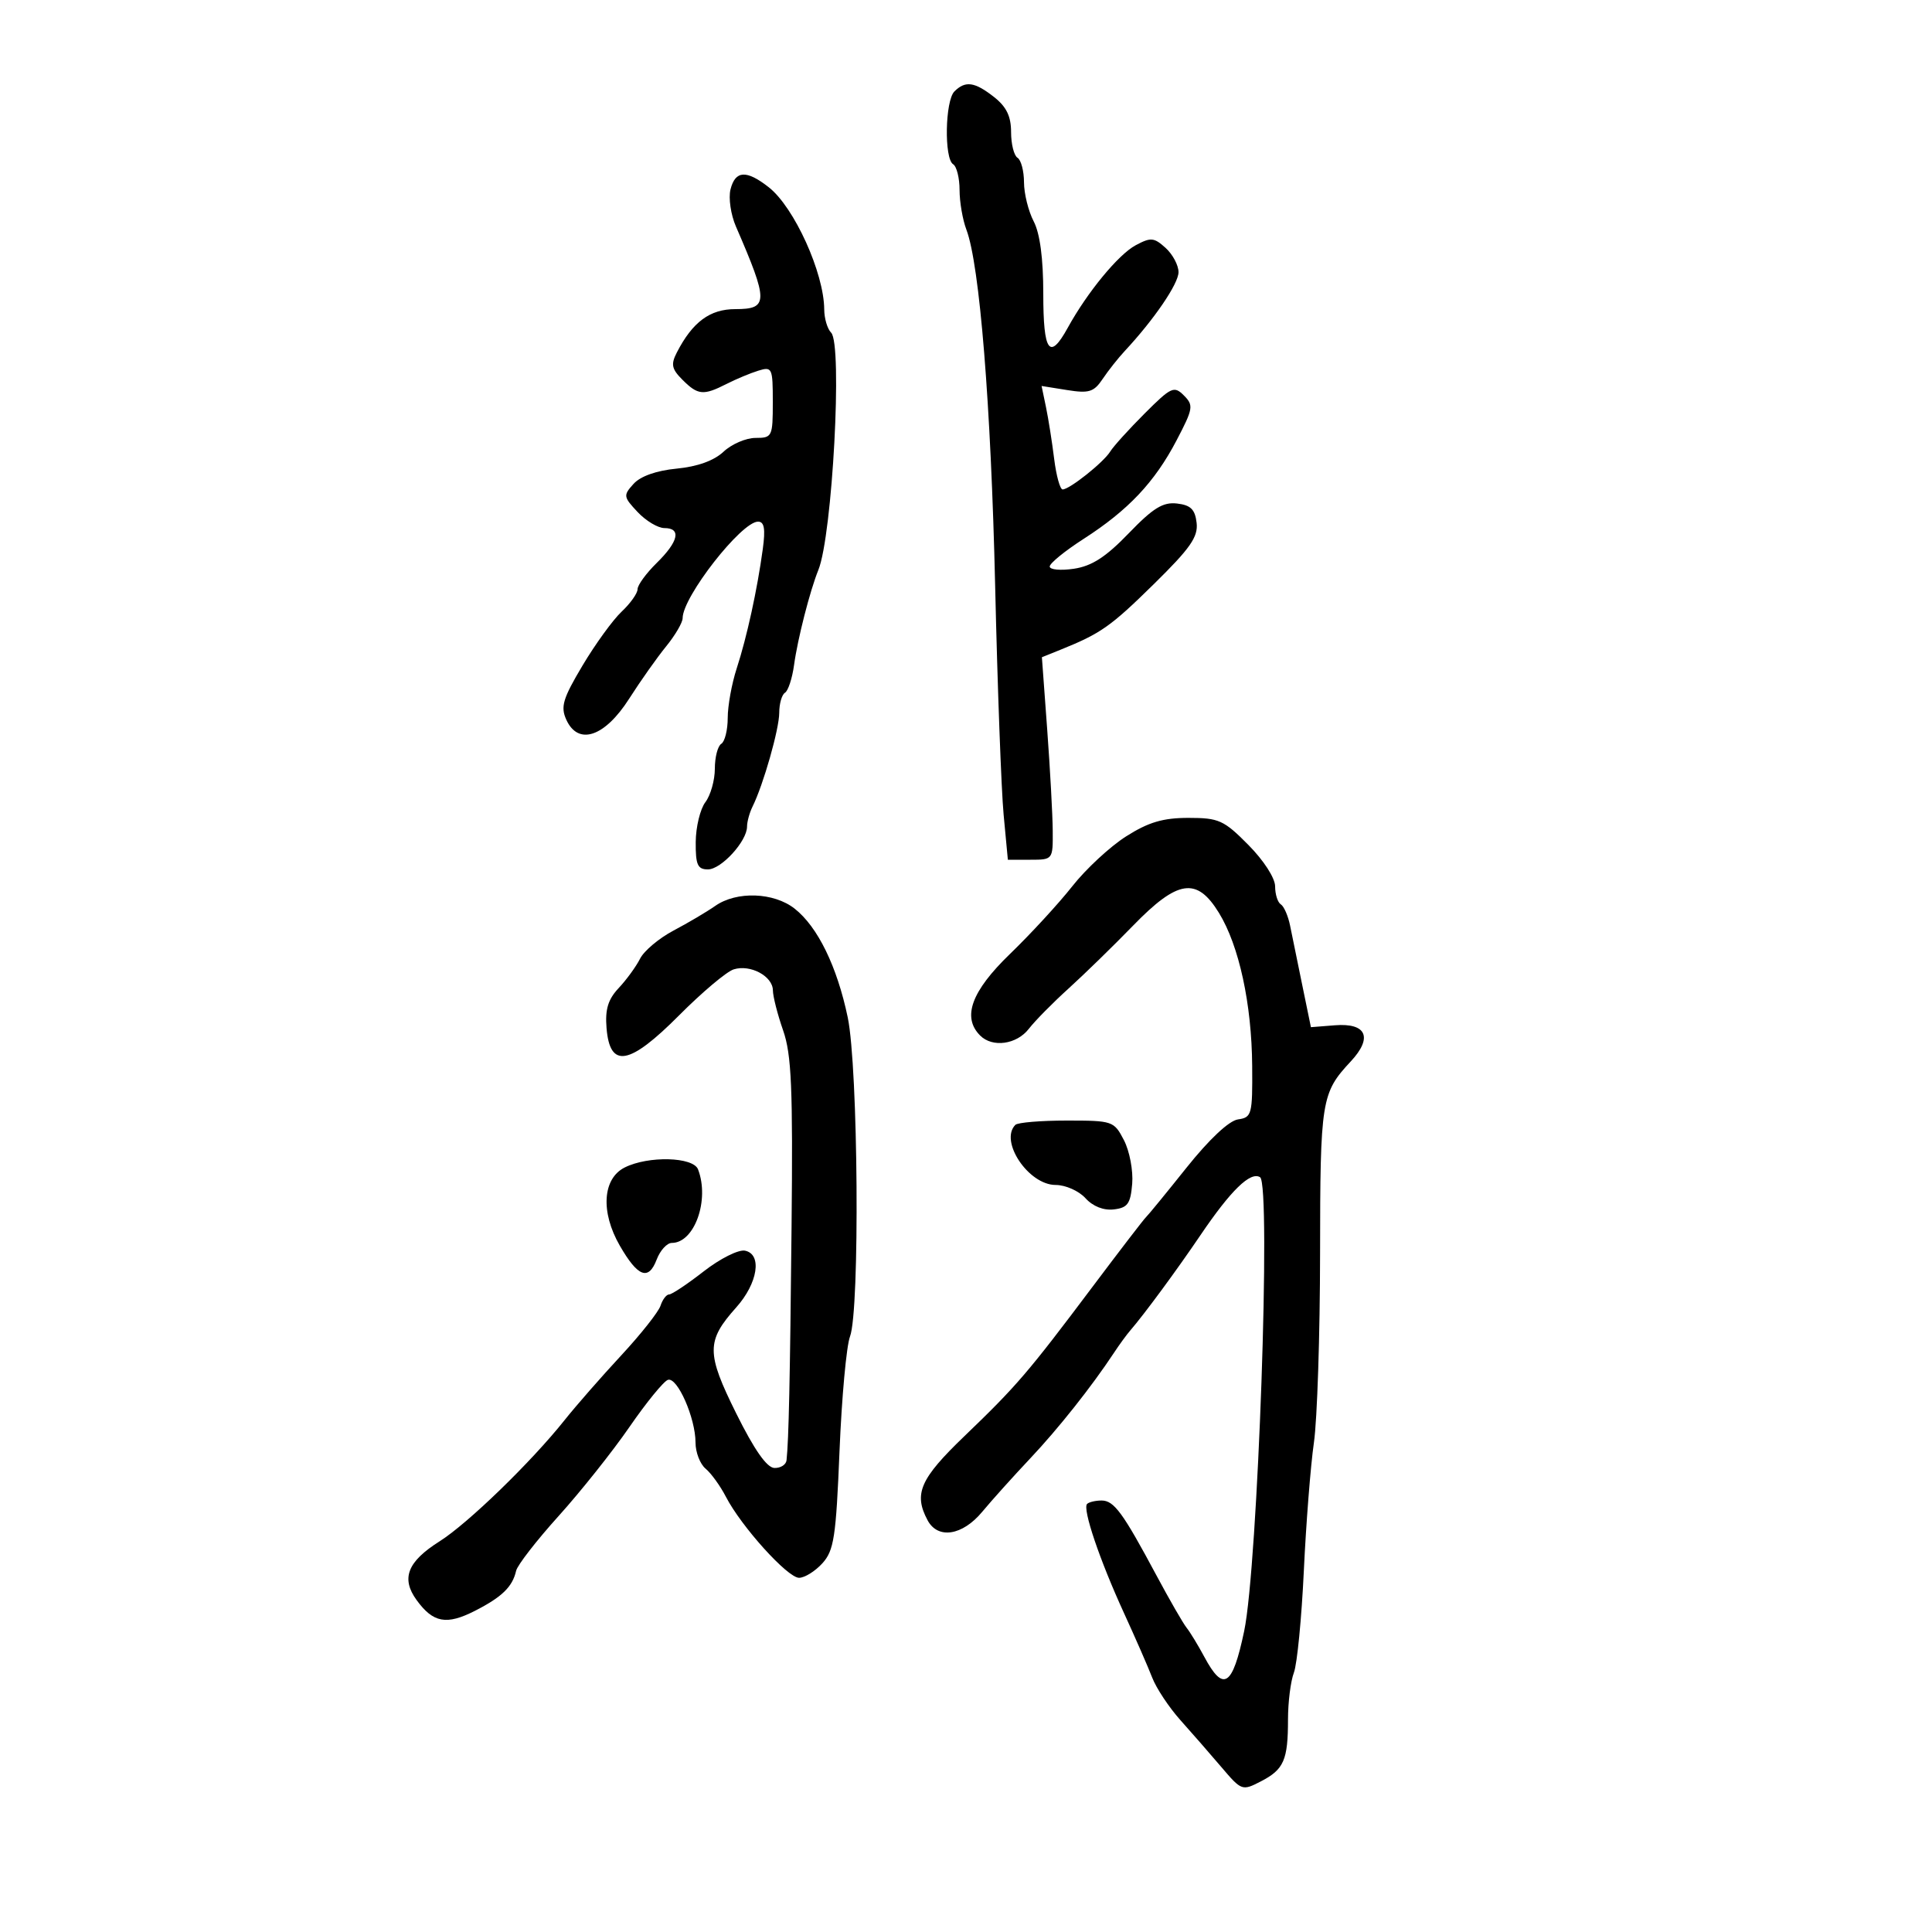<svg xmlns="http://www.w3.org/2000/svg" width="300" height="300" viewBox="0 0 300 300" version="1.1">
  <defs/>
  <path d="M174.873,129.866 C178.339,127.668 180.591,127 184.54,127 C189.26,127 190.034,127.349 193.844,131.197 C196.237,133.614 198,136.347 198,137.638 C198,138.872 198.398,140.128 198.885,140.429 C199.371,140.729 200.02,142.219 200.326,143.738 C200.633,145.257 201.485,149.425 202.221,153 L203.559,159.5 L207.294,159.205 C212.193,158.818 213.199,161.111 209.752,164.81 C205.169,169.726 205.001,170.779 204.98,194.684 C204.969,207.233 204.539,220.425 204.024,224 C203.509,227.575 202.805,236.534 202.459,243.908 C202.113,251.283 201.418,258.4 200.915,259.723 C200.412,261.047 200,264.314 200,266.983 C200,273.308 199.366,274.759 195.799,276.604 C192.888,278.109 192.788,278.074 189.67,274.41 C187.926,272.361 185.054,269.068 183.286,267.093 C181.519,265.117 179.551,262.15 178.914,260.5 C178.276,258.85 176.309,254.35 174.543,250.5 C170.745,242.223 168.057,234.277 168.802,233.531 C169.094,233.239 170.107,233 171.052,233 C172.984,233 174.344,234.857 179.595,244.668 C181.607,248.425 183.705,252.068 184.258,252.761 C184.811,253.455 186.044,255.48 186.998,257.261 C189.972,262.813 191.379,261.909 193.193,253.281 C195.323,243.143 197.4,183.877 195.662,182.796 C194.168,181.866 191.128,184.824 186.403,191.801 C182.72,197.241 177.64,204.137 175.5,206.603 C174.95,207.236 173.825,208.777 173,210.027 C169.505,215.321 164.344,221.83 159.937,226.5 C157.343,229.25 154.005,232.963 152.521,234.75 C149.441,238.459 145.632,239.049 144.035,236.066 C141.838,231.96 142.859,229.628 149.758,223 C157.862,215.214 159.607,213.18 169.639,199.822 C173.903,194.145 177.643,189.275 177.95,189 C178.257,188.725 181.087,185.27 184.239,181.321 C187.774,176.895 190.839,174.02 192.235,173.821 C194.379,173.517 194.497,173.072 194.438,165.5 C194.364,155.87 192.401,146.839 189.277,141.75 C185.831,136.137 182.891,136.578 175.926,143.75 C172.854,146.912 168.352,151.3 165.921,153.5 C163.489,155.7 160.717,158.512 159.76,159.75 C157.87,162.193 154.115,162.715 152.2,160.8 C149.356,157.956 150.829,153.924 156.829,148.129 C160.035,145.033 164.389,140.302 166.506,137.616 C168.622,134.929 172.387,131.442 174.873,129.866 Z M111.068,140.665 C114.379,138.346 120.155,138.547 123.393,141.095 C126.973,143.911 129.981,150.072 131.635,157.974 C133.264,165.76 133.533,203.467 131.989,207.529 C131.433,208.991 130.7,217.008 130.359,225.344 C129.814,238.699 129.497,240.767 127.696,242.75 C126.571,243.988 124.942,245 124.076,245 C122.292,244.999 115.105,237.038 112.714,232.413 C111.844,230.731 110.427,228.77 109.566,228.055 C108.705,227.34 108,225.515 108,224 C108,220.192 105.175,213.775 103.712,214.263 C103.051,214.483 100.363,217.777 97.74,221.582 C95.117,225.387 90.164,231.611 86.735,235.413 C83.306,239.215 80.339,243.04 80.142,243.913 C79.583,246.396 77.949,247.985 73.76,250.122 C69.335,252.38 67.262,251.999 64.689,248.456 C62.243,245.088 63.26,242.493 68.258,239.337 C72.659,236.559 82.498,227.017 87.682,220.5 C89.432,218.3 93.369,213.8 96.431,210.5 C99.493,207.2 102.254,203.713 102.566,202.75 C102.879,201.787 103.481,201 103.903,201 C104.326,201 106.743,199.387 109.274,197.415 C111.818,195.433 114.686,193.997 115.688,194.204 C118.379,194.76 117.682,199.253 114.322,203.013 C109.658,208.231 109.658,210.087 114.326,219.486 C117.128,225.13 119.075,227.91 120.25,227.946 C121.213,227.976 122.06,227.438 122.133,226.75 C122.477,223.537 122.671,214.514 122.913,190.5 C123.131,168.936 122.907,163.732 121.602,160 C120.737,157.525 120.023,154.728 120.015,153.785 C119.996,151.576 116.501,149.706 113.922,150.525 C112.82,150.874 109.013,154.081 105.462,157.65 C97.711,165.439 94.703,165.969 94.183,159.636 C93.945,156.735 94.416,155.186 96.072,153.423 C97.285,152.132 98.778,150.08 99.389,148.864 C100,147.648 102.343,145.68 104.596,144.491 C106.848,143.302 109.761,141.58 111.068,140.665 Z M148.2,14.2 C149.903,12.497 151.351,12.702 154.365,15.073 C156.28,16.579 157,18.066 157,20.514 C157,22.366 157.45,24.16 158,24.5 C158.55,24.84 159.003,26.554 159.006,28.309 C159.01,30.064 159.685,32.789 160.506,34.364 C161.485,36.241 162,40.121 162,45.614 C162,54.686 162.971,56.039 165.797,50.903 C168.834,45.381 173.656,39.522 176.35,38.081 C178.694,36.826 179.199,36.871 180.99,38.491 C182.096,39.492 183,41.188 183,42.261 C183,44.054 179.214,49.606 174.654,54.5 C173.629,55.6 172.082,57.557 171.216,58.849 C169.855,60.877 169.101,61.112 165.689,60.566 L161.737,59.934 L162.42,63.217 C162.795,65.023 163.367,68.638 163.69,71.25 C164.014,73.862 164.605,76 165.004,76 C166.082,76 171.363,71.794 172.396,70.113 C172.889,69.311 175.294,66.653 177.74,64.207 C181.872,60.076 182.305,59.877 183.836,61.408 C185.367,62.939 185.286,63.435 182.692,68.389 C179.295,74.878 175.187,79.229 168.25,83.688 C165.363,85.543 163,87.469 163,87.968 C163,88.466 164.688,88.623 166.75,88.316 C169.543,87.9 171.715,86.496 175.264,82.813 C179.052,78.882 180.587,77.934 182.764,78.185 C184.89,78.43 185.569,79.098 185.81,81.185 C186.063,83.373 184.832,85.134 179.147,90.719 C172.438,97.31 170.93,98.368 164.643,100.903 L161.785,102.055 L162.609,113.278 C163.062,119.45 163.448,126.525 163.467,129 C163.5,133.483 163.486,133.5 160,133.5 L156.5,133.5 L155.842,126.5 C155.481,122.65 154.889,106.675 154.527,91 C153.878,62.854 152.12,41.075 150.059,35.655 C149.477,34.123 149,31.351 149,29.494 C149,27.637 148.55,25.84 148,25.5 C146.592,24.63 146.751,15.649 148.2,14.2 Z M113.432,29.415 C114.176,26.45 115.91,26.354 119.385,29.088 C123.334,32.195 127.953,42.378 127.985,48.05 C127.993,49.452 128.477,51.077 129.059,51.659 C130.85,53.45 129.252,83.128 127.076,88.5 C125.767,91.733 123.855,99.206 123.302,103.256 C123.02,105.322 122.386,107.261 121.894,107.565 C121.402,107.869 121,109.269 121,110.675 C121,113.19 118.541,121.836 116.859,125.236 C116.387,126.191 116,127.593 116,128.352 C116,130.618 111.998,135 109.927,135 C108.322,135 108.005,134.291 108.032,130.75 C108.049,128.412 108.724,125.626 109.532,124.559 C110.339,123.491 111,121.155 111,119.368 C111,117.58 111.45,115.84 112,115.5 C112.55,115.16 113,113.349 113,111.476 C113,109.603 113.628,106.142 114.396,103.785 C115.975,98.94 117.592,91.539 118.446,85.25 C118.873,82.111 118.68,81 117.708,81 C115.125,81 106,92.676 106,95.981 C106,96.665 104.849,98.637 103.442,100.363 C102.035,102.088 99.447,105.75 97.692,108.5 C93.9,114.44 89.784,115.815 87.936,111.759 C87.018,109.743 87.396,108.478 90.457,103.34 C92.438,100.014 95.171,96.249 96.53,94.972 C97.888,93.696 99,92.13 99,91.492 C99,90.855 100.338,89.021 101.972,87.417 C105.368,84.085 105.83,82 103.174,82 C102.17,82 100.296,80.88 99.01,79.51 C96.792,77.15 96.76,76.923 98.379,75.134 C99.456,73.943 101.931,73.069 105.076,72.767 C108.301,72.457 110.872,71.529 112.347,70.144 C113.602,68.965 115.837,68 117.314,68 C119.907,68 120,67.807 120,62.433 C120,57.12 119.897,56.897 117.75,57.559 C116.513,57.941 114.285,58.871 112.8,59.627 C109.217,61.449 108.368,61.368 105.977,58.977 C104.292,57.292 104.146,56.582 105.102,54.727 C107.541,49.995 110.232,48 114.174,48 C119.342,48 119.351,46.872 114.272,35.165 C113.477,33.331 113.099,30.744 113.432,29.415 Z M157.667,174.667 C158.033,174.3 161.622,174 165.641,174 C172.781,174 172.985,174.07 174.531,177.06 C175.401,178.743 175.976,181.781 175.807,183.81 C175.548,186.924 175.102,187.546 172.948,187.797 C171.358,187.983 169.697,187.323 168.543,186.047 C167.524,184.921 165.442,184 163.918,184 C159.708,184 155.145,177.188 157.667,174.667 Z M97,181.288 C100.659,179.446 107.643,179.626 108.393,181.582 C110.217,186.336 107.84,193 104.32,193 C103.567,193 102.509,194.162 101.969,195.581 C100.701,198.917 99.047,198.294 96.241,193.422 C93.237,188.208 93.562,183.018 97,181.288 Z"/>
</svg>

